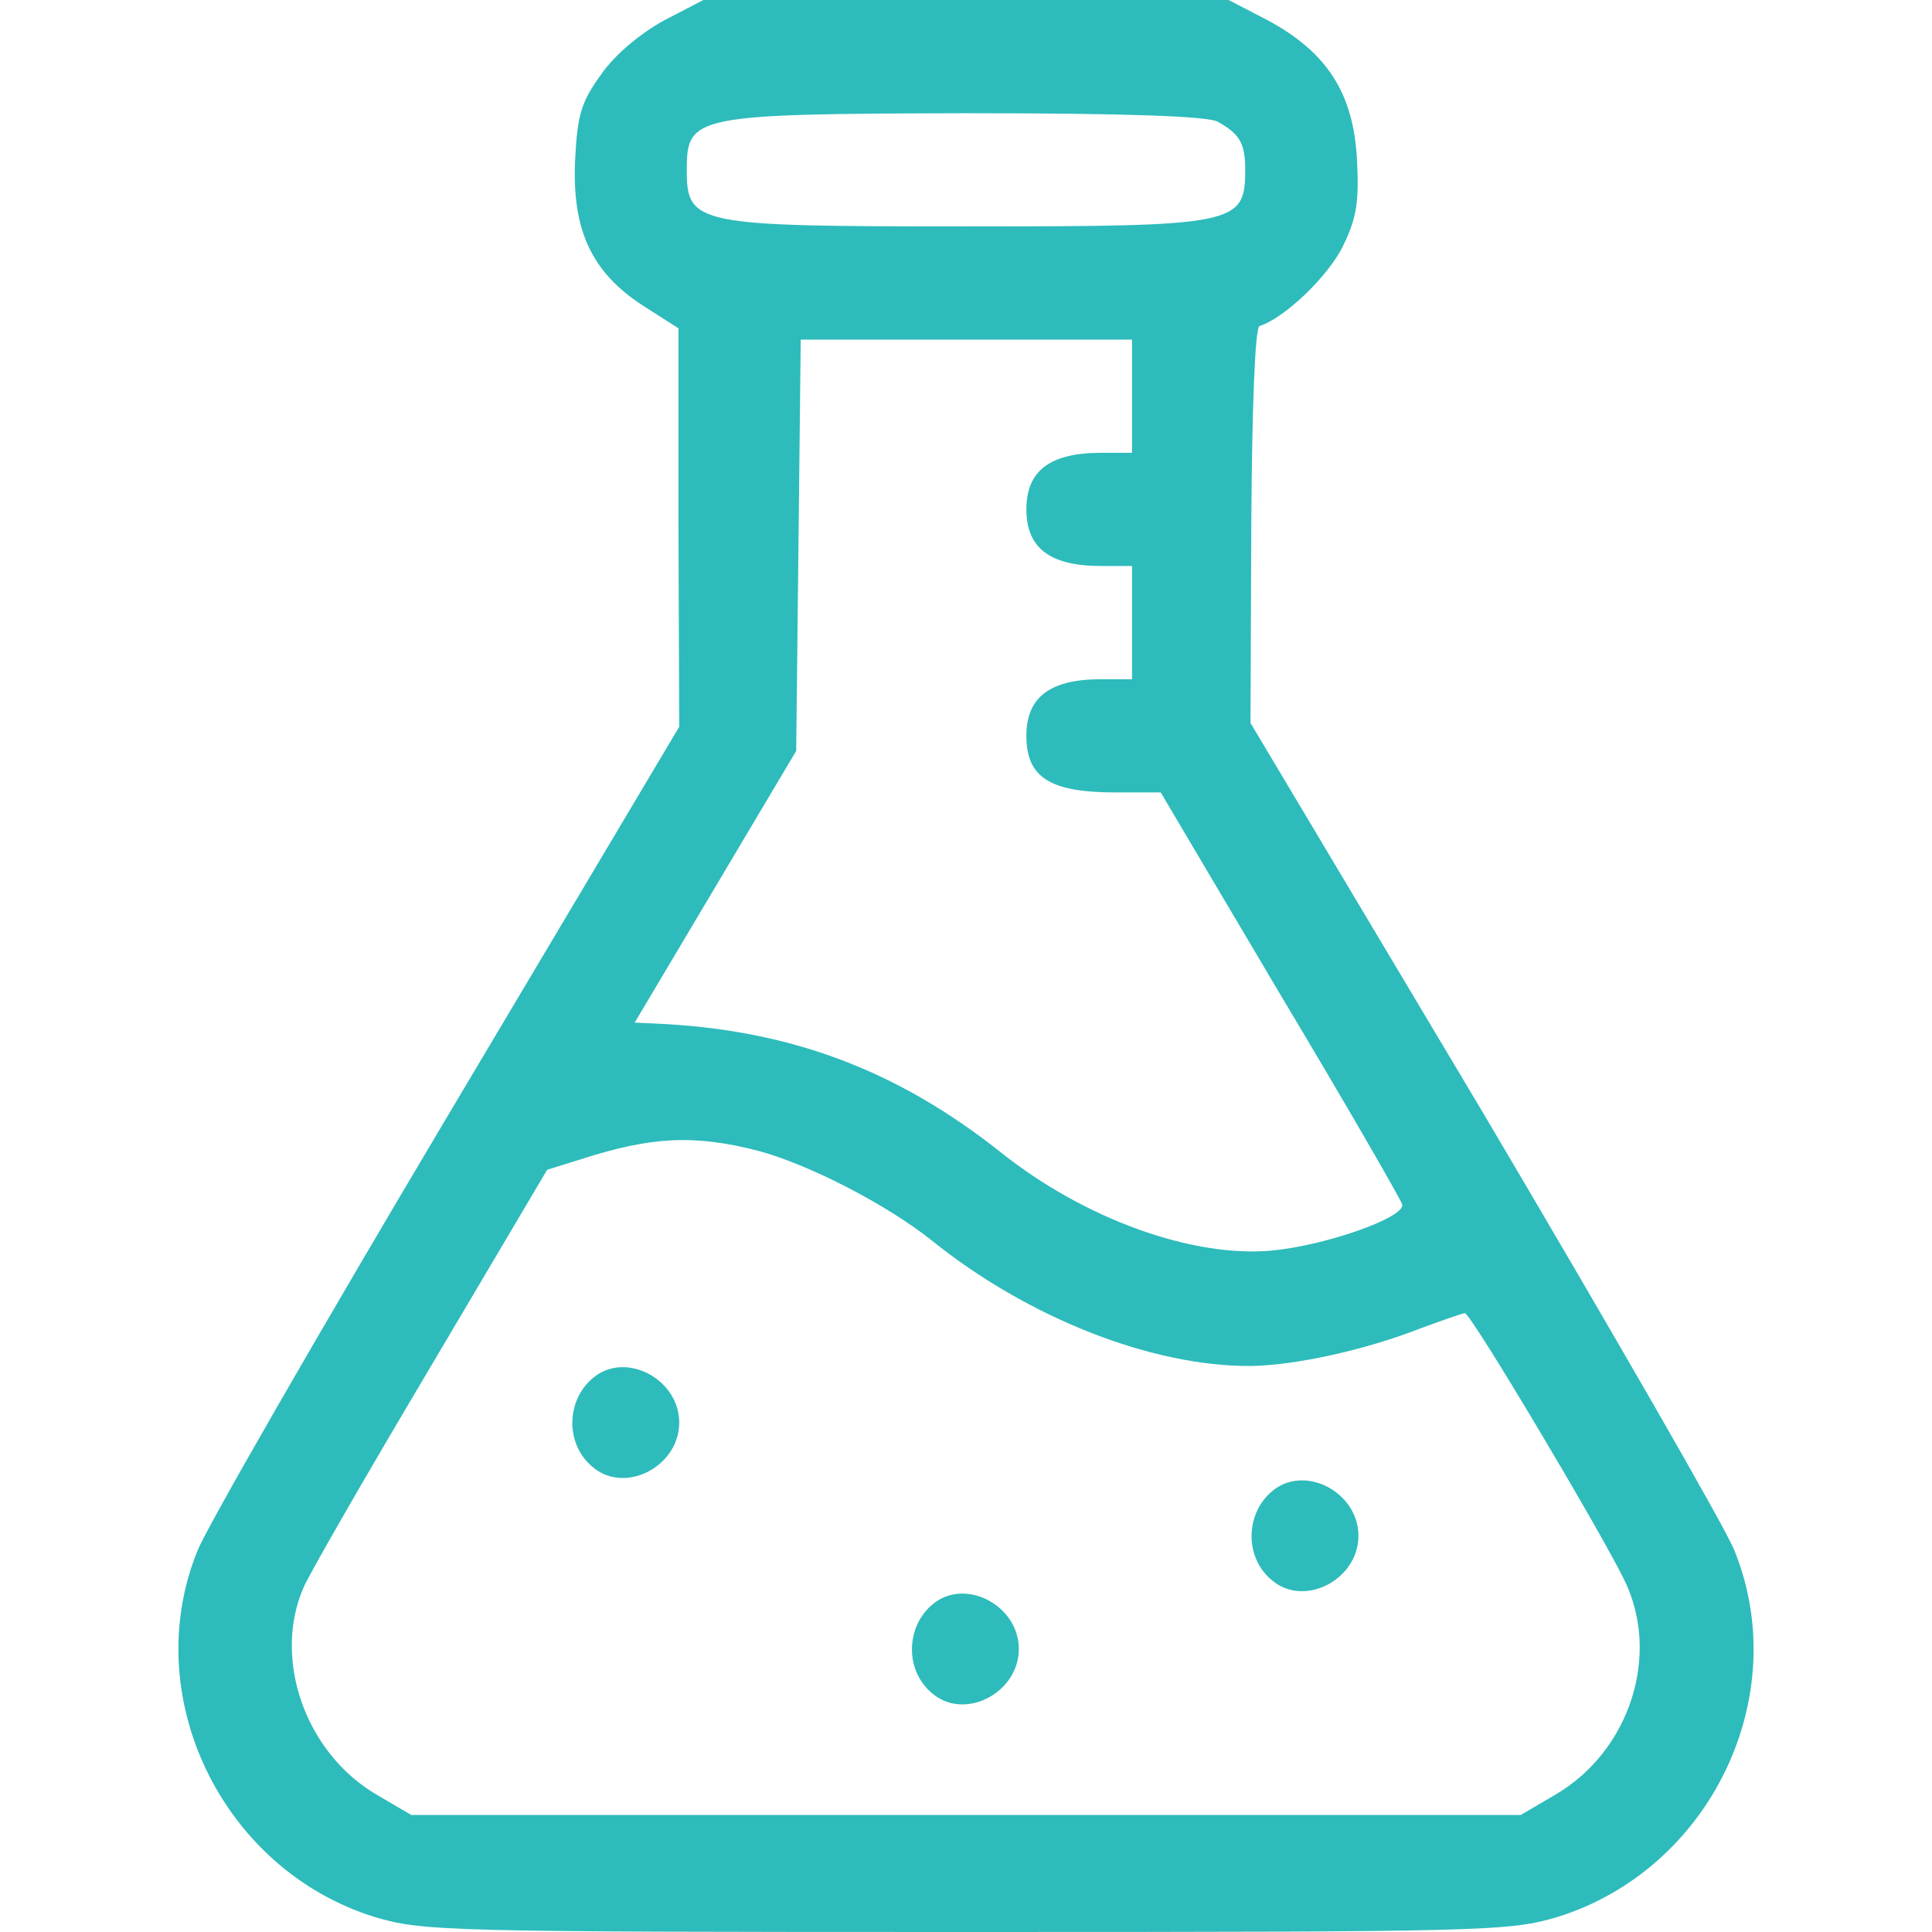 <?xml version="1.0" standalone="no"?>
<!DOCTYPE svg PUBLIC "-//W3C//DTD SVG 20010904//EN"
 "http://www.w3.org/TR/2001/REC-SVG-20010904/DTD/svg10.dtd">
<svg version="1.0" xmlns="http://www.w3.org/2000/svg"
 width="256pt" height="256pt" viewBox="0 0 256 256"
 preserveAspectRatio="xMidYMid meet">

<g transform="translate(0,256) scale(0.1,-0.1)"
fill="#2ebbbb" stroke="none">
<path d="M880 2533 c-31 -17 -65 -45 -83 -71 -27 -37 -32 -54 -35 -115 -4 -92
22 -148 90 -192 l47 -30 0 -264 1 -264 -307 -516 c-169 -284 -318 -543 -331
-575 -79 -193 32 -423 234 -486 64 -19 91 -20 784 -20 693 0 720 1 784 20 202
63 313 292 234 486 -13 32 -163 292 -332 578 l-309 518 1 261 c1 160 5 263 11
265 34 11 92 67 111 107 18 37 21 59 18 115 -5 87 -40 141 -118 183 l-52 27
-348 0 -348 0 -52 -27z m733 -134 c29 -16 37 -28 37 -64 0 -73 -12 -75 -370
-75 -358 0 -370 2 -370 75 0 72 10 74 368 75 217 0 320 -4 335 -11z m-113
-364 l0 -75 -41 0 c-68 0 -99 -24 -99 -75 0 -51 31 -75 99 -75 l41 0 0 -75 0
-75 -41 0 c-68 0 -99 -24 -99 -75 0 -55 31 -75 118 -75 l60 0 158 -267 c88
-147 160 -272 162 -279 4 -17 -100 -54 -172 -61 -106 -10 -250 42 -361 131
-134 106 -272 159 -442 169 l-42 2 107 180 107 180 3 272 3 273 220 0 219 0 0
-75z m-495 -1000 c67 -18 170 -71 230 -119 127 -102 291 -167 423 -166 59 1
150 21 222 49 30 11 58 21 61 21 8 0 181 -291 211 -353 49 -99 8 -227 -91
-285 l-46 -27 -735 0 -735 0 -46 27 c-94 55 -138 179 -97 274 7 17 83 149 168
292 l155 262 45 14 c93 30 150 33 235 11z"/>
<path d="M788 736 c-39 -30 -40 -92 0 -122 43 -33 112 4 112 61 0 57 -69 94
-112 61z"/>
<path d="M1688 586 c-39 -30 -40 -92 0 -122 43 -33 112 4 112 61 0 57 -69 94
-112 61z"/>
<path d="M1238 436 c-39 -30 -40 -92 0 -122 43 -33 112 4 112 61 0 57 -69 94
-112 61z"/>
</g>
</svg>
